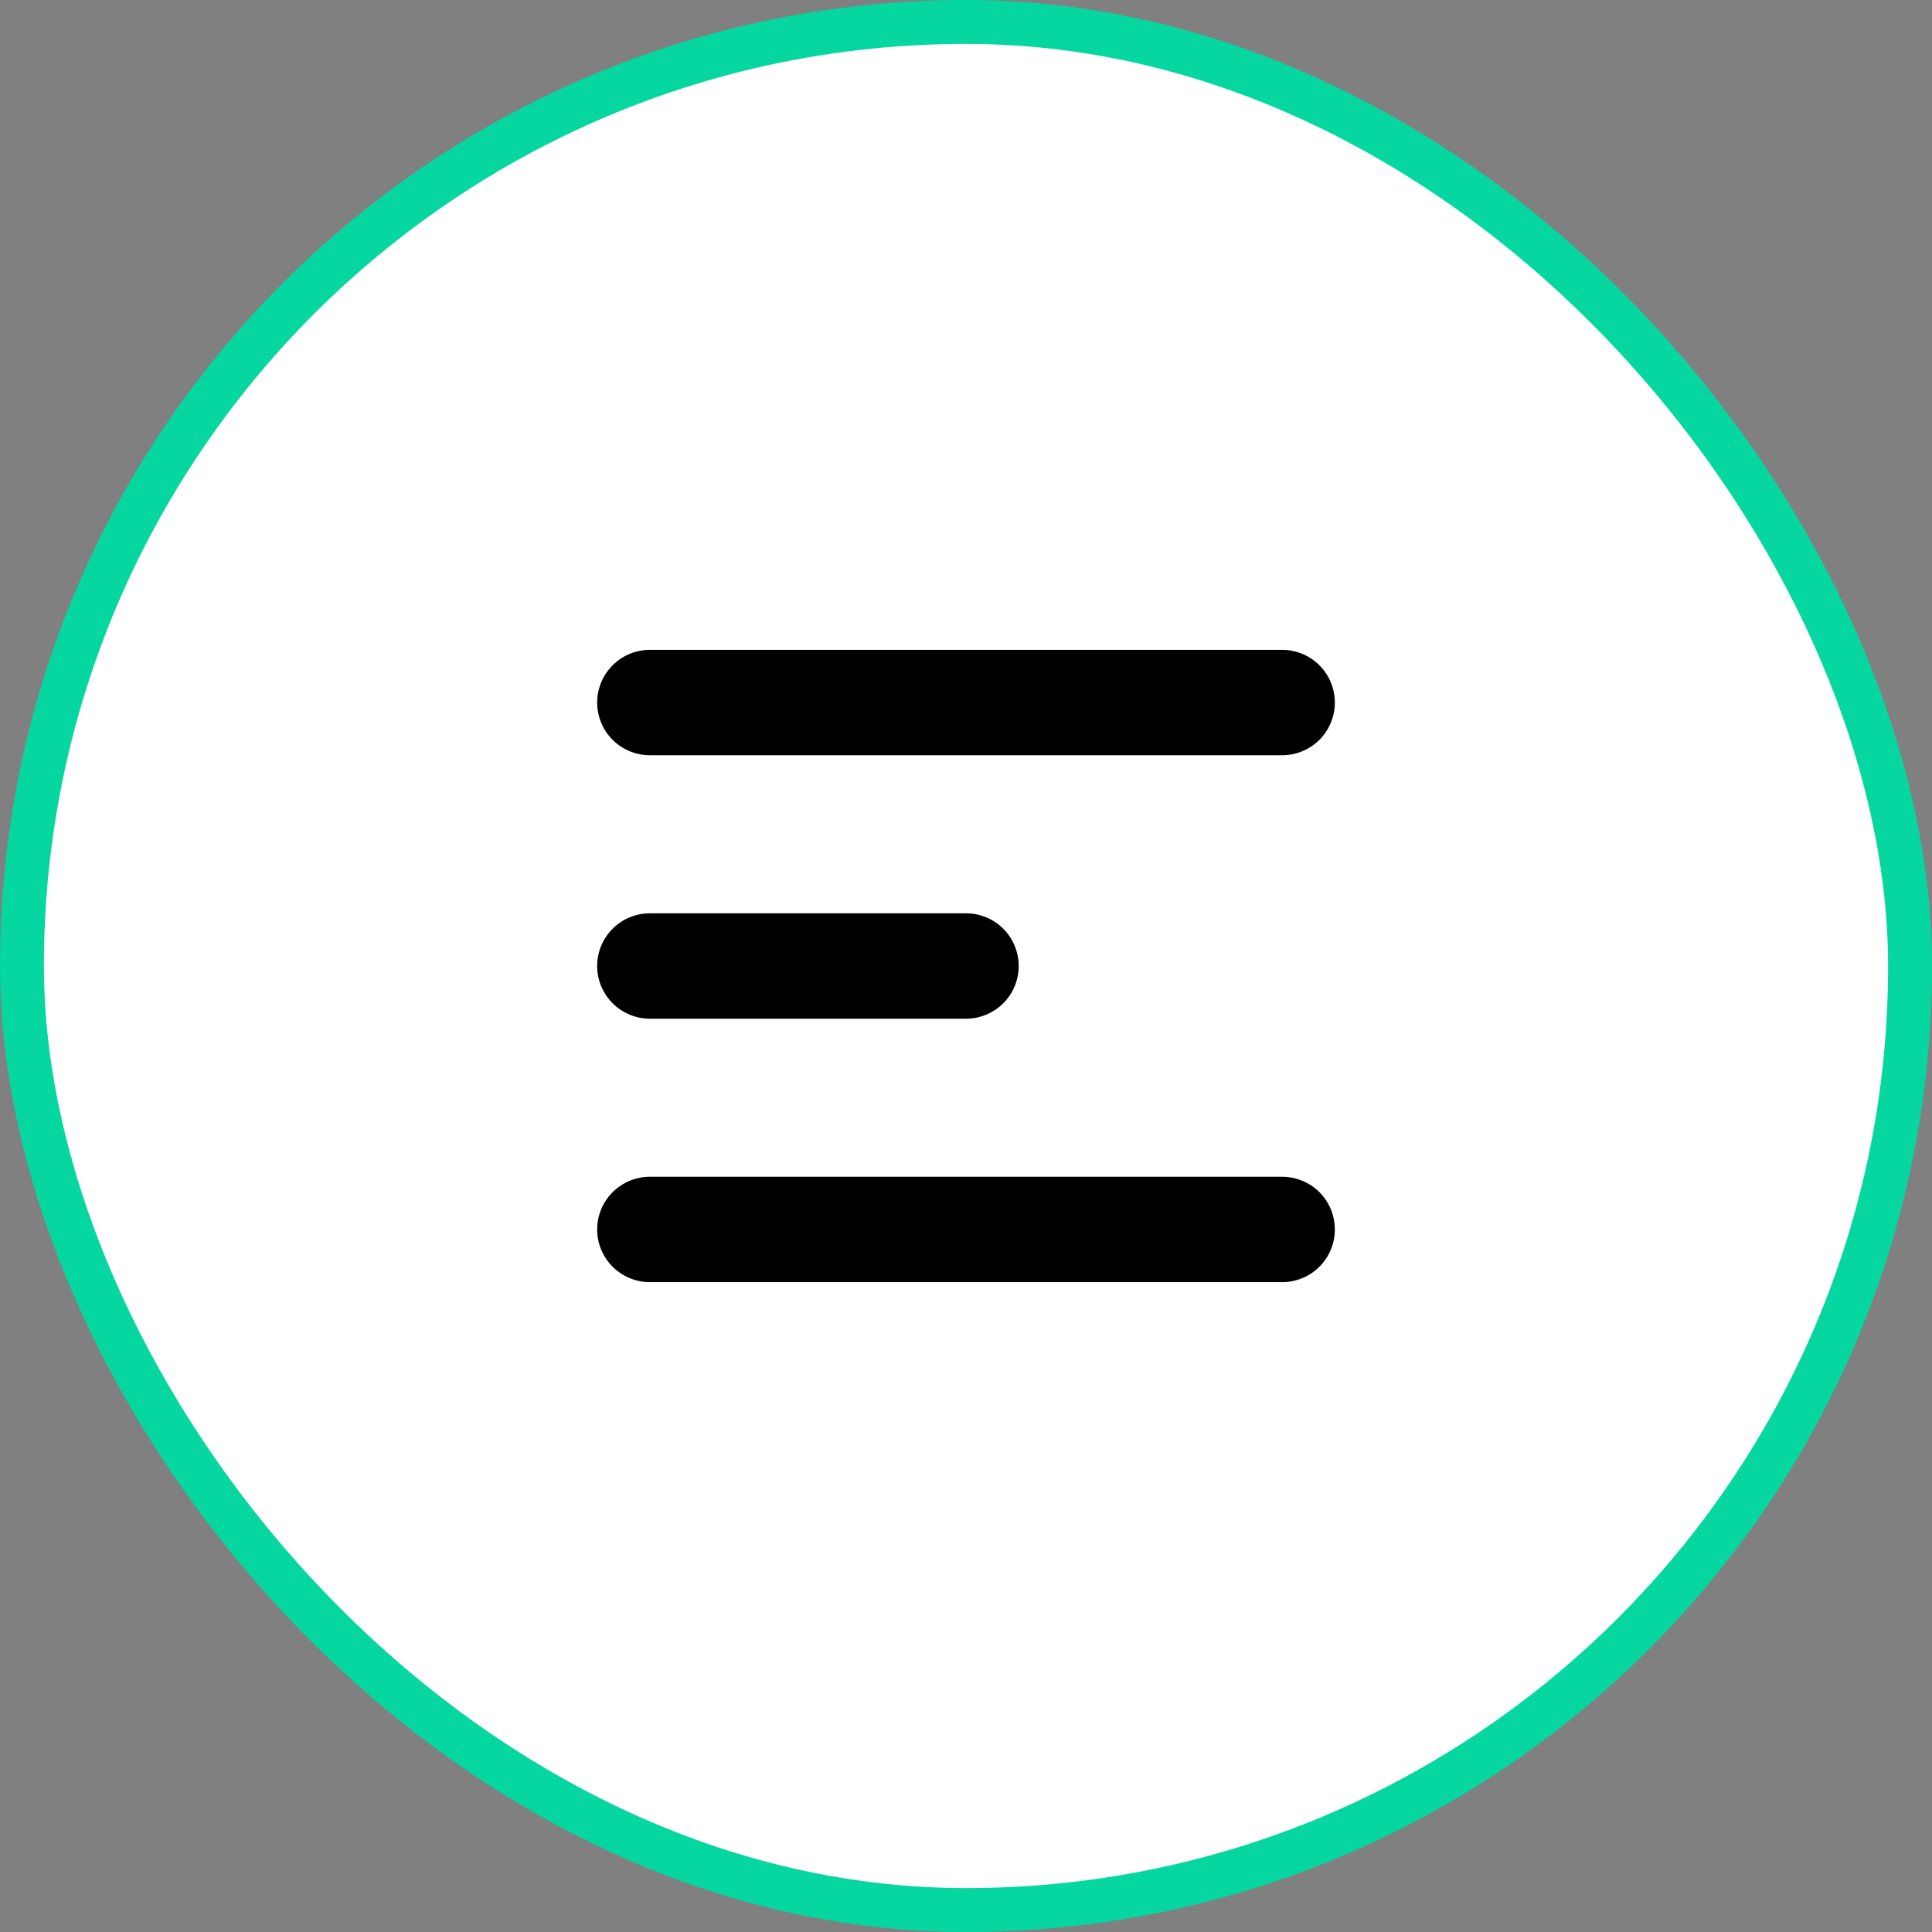 <svg width="44" height="44" viewBox="0 0 44 44" fill="none" xmlns="http://www.w3.org/2000/svg">
<rect x="0" y="0" width="44" height="44" fill="#808080" stroke="none"/>
<rect x="0.5" y="0.5" width="43" height="43" rx="21.5" fill="white"/>
<rect x="0.5" y="0.5" width="43" height="43" rx="21.5" stroke="#06D6A0"/>
<path fill-rule="evenodd" clip-rule="evenodd" d="M13.6 16C13.6 15.682 13.726 15.377 13.952 15.152C14.177 14.926 14.482 14.8 14.8 14.8H29.2C29.518 14.8 29.824 14.926 30.049 15.152C30.274 15.377 30.4 15.682 30.4 16C30.4 16.318 30.274 16.623 30.049 16.849C29.824 17.074 29.518 17.2 29.2 17.2H14.8C14.482 17.2 14.177 17.074 13.952 16.849C13.726 16.623 13.6 16.318 13.6 16ZM13.6 22C13.6 21.682 13.726 21.377 13.952 21.151C14.177 20.926 14.482 20.8 14.8 20.8H22C22.318 20.8 22.624 20.926 22.849 21.151C23.074 21.377 23.2 21.682 23.2 22C23.2 22.318 23.074 22.623 22.849 22.849C22.624 23.073 22.318 23.2 22 23.2H14.8C14.482 23.2 14.177 23.073 13.952 22.849C13.726 22.623 13.6 22.318 13.6 22ZM13.6 28C13.6 27.682 13.726 27.377 13.952 27.151C14.177 26.927 14.482 26.8 14.8 26.8H29.2C29.518 26.8 29.824 26.927 30.049 27.151C30.274 27.377 30.4 27.682 30.4 28C30.4 28.318 30.274 28.623 30.049 28.849C29.824 29.073 29.518 29.2 29.2 29.2H14.8C14.482 29.2 14.177 29.073 13.952 28.849C13.726 28.623 13.6 28.318 13.6 28Z" fill="black"/>
</svg>

